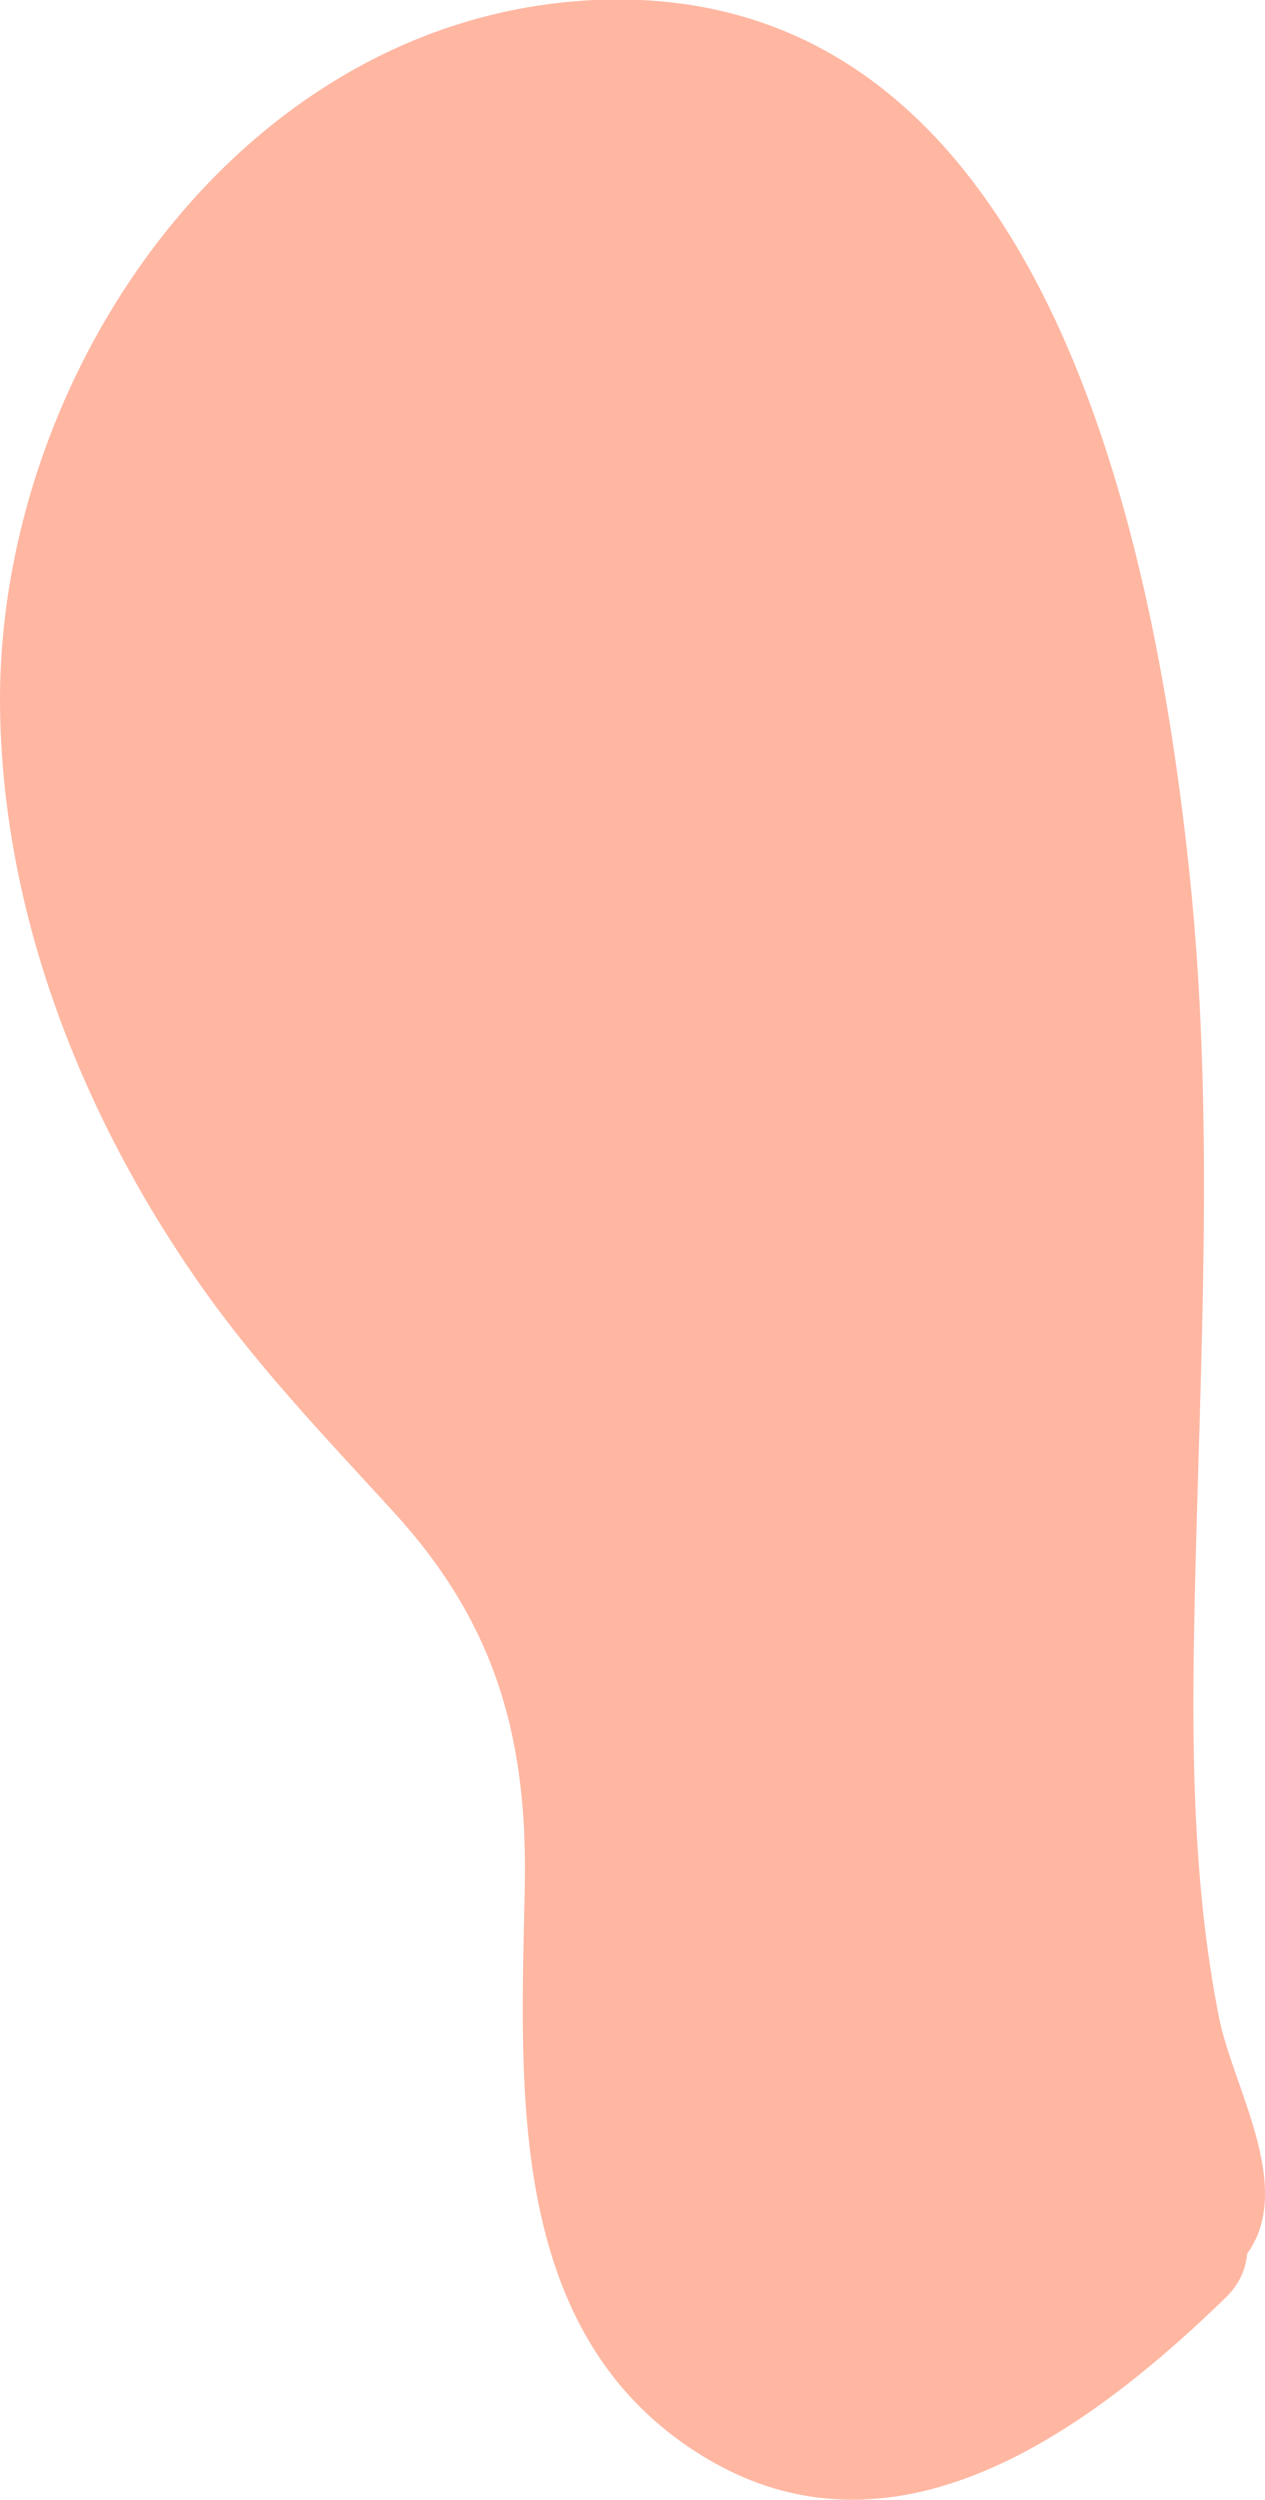 <svg xmlns="http://www.w3.org/2000/svg" width="80" height="158" viewBox="0 0 80 158"><g><g transform="rotate(180 40 79)"><path fill="#ffb7a2" d="M67.272 76.701c-3.637-5.17-7.923-9.622-12.17-14.275-6.407-7.012-8.467-14.185-8.288-23.63.24-12.682 1.274-28.25-11.132-35.961-12.168-7.567-24.477 1.488-33.178 9.922-.89.864-1.295 1.832-1.372 2.789a6.333 6.333 0 0 0-.645 1.146c-1.726 4.174 1.626 9.754 2.427 13.818 1.6 8.122 1.719 16.49 1.563 24.708C4.18 71 3.12 86.674 4.735 102.405 7 124.311 14.09 159.241 42.37 158c22.14-1 37.557-23.178 37.63-44.101 0-13.372-5.128-26.386-12.727-37.198"/></g></g></svg>